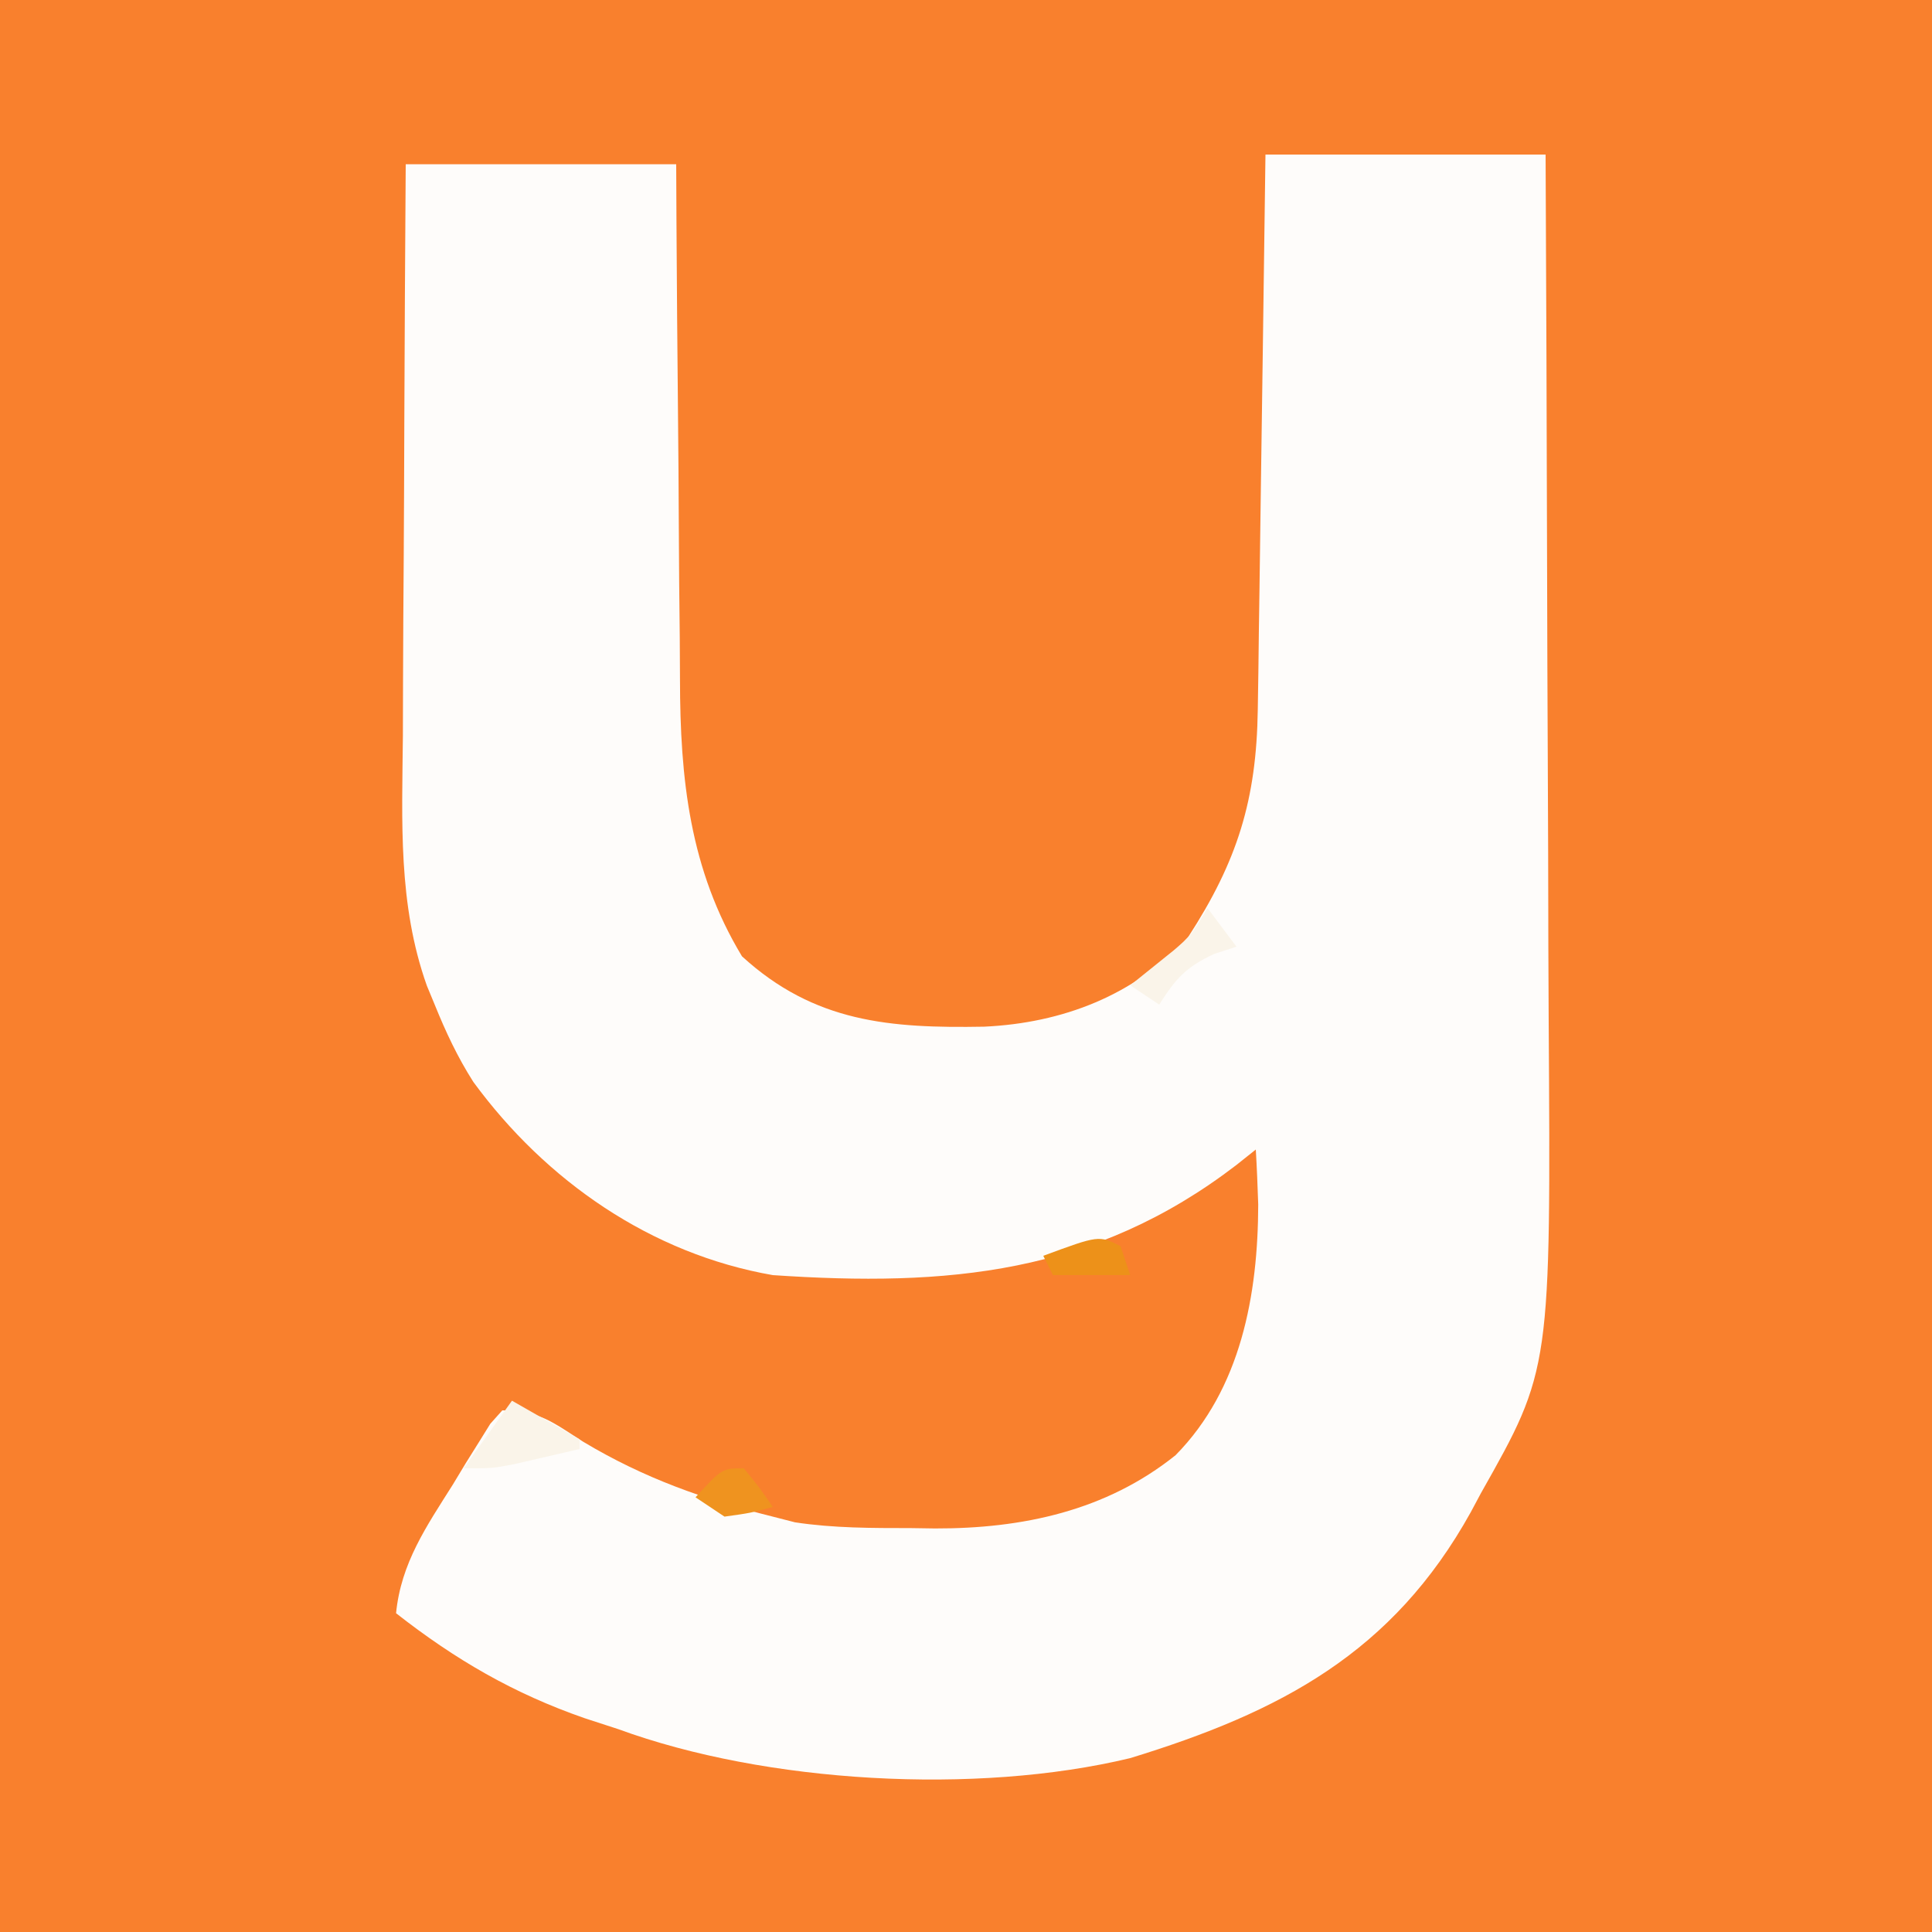 <?xml version="1.0" encoding="UTF-8"?>
<svg version="1.1" xmlns="http://www.w3.org/2000/svg" width="200" height="200">
<rect width="100%" height="100%" fill="#333333" stroke="none"/>
<path d="M0 0 C66 0 132 0 200 0 C200 66 200 132 200 200 C134 200 68 200 0 200 C0 134 0 68 0 0 Z " fill="#F9802D" transform="translate(0,0)"/>
<path d="M0 0 C9.57 0 19.14 0 29 0 C29.068 14.292 29.123 28.584 29.155 42.876 C29.171 49.514 29.192 56.152 29.226 62.791 C29.259 69.21 29.277 75.629 29.285 82.048 C29.29 84.484 29.301 86.919 29.317 89.355 C29.551 125.743 29.551 125.743 22.312 138.562 C21.964 139.214 21.615 139.865 21.255 140.537 C13.175 155.097 1.596 161.22 -14 166 C-29.941 169.842 -51.73 168.596 -67 163 C-68.149 162.626 -69.297 162.252 -70.48 161.867 C-77.849 159.306 -83.868 155.803 -90 151 C-89.487 145.801 -86.847 142.002 -84.125 137.688 C-83.454 136.577 -83.454 136.577 -82.77 135.443 C-82.333 134.744 -81.896 134.045 -81.445 133.324 C-80.85 132.366 -80.85 132.366 -80.243 131.389 C-79.833 130.931 -79.423 130.472 -79 130 C-75.211 130 -73.803 131.222 -70.625 133.25 C-64.341 137.022 -58.087 139.231 -51 141 C-49.863 141.292 -49.863 141.292 -48.703 141.59 C-44.698 142.198 -40.733 142.184 -36.688 142.188 C-35.463 142.206 -35.463 142.206 -34.213 142.225 C-25.17 142.246 -16.499 140.409 -9.305 134.641 C-2.531 127.765 -0.77 118.016 -0.75 108.688 C-0.813 106.791 -0.888 104.894 -1 103 C-2 103.797 -2 103.797 -3.02 104.609 C-17.771 115.915 -32.916 117.224 -51 116 C-63.62 113.802 -74.498 106.239 -82 96 C-83.647 93.413 -84.851 90.837 -86 88 C-86.401 87.031 -86.401 87.031 -86.811 86.042 C-89.813 77.604 -89.378 69.001 -89.293 60.18 C-89.287 58.468 -89.283 56.756 -89.28 55.043 C-89.269 50.569 -89.239 46.094 -89.206 41.619 C-89.175 37.04 -89.162 32.462 -89.146 27.883 C-89.114 18.922 -89.062 9.961 -89 1 C-79.76 1 -70.52 1 -61 1 C-60.991 2.967 -60.981 4.934 -60.972 6.96 C-60.936 13.502 -60.882 20.044 -60.816 26.585 C-60.777 30.547 -60.745 34.508 -60.729 38.469 C-60.714 42.302 -60.679 46.133 -60.632 49.965 C-60.617 51.418 -60.609 52.87 -60.608 54.323 C-60.596 64.61 -59.614 74.017 -54.188 83 C-46.688 89.856 -38.851 90.452 -29.129 90.281 C-21.02 89.909 -13.527 87.041 -8 81 C-2.911 73.15 -0.924 66.798 -0.795 57.444 C-0.775 56.163 -0.755 54.882 -0.734 53.562 C-0.717 52.18 -0.7 50.797 -0.684 49.414 C-0.663 47.988 -0.642 46.561 -0.621 45.135 C-0.566 41.397 -0.516 37.658 -0.468 33.92 C-0.408 29.426 -0.342 24.932 -0.277 20.439 C-0.18 13.626 -0.091 6.813 0 0 Z " fill="#FEFCFA" transform="translate(131,16)"/>
<path d="M0 0 C3.465 1.98 3.465 1.98 7 4 C7 4.33 7 4.66 7 5 C5.563 5.337 4.126 5.67 2.688 6 C1.487 6.278 1.487 6.278 0.262 6.562 C-2 7 -2 7 -5 7 C-3.35 4.69 -1.7 2.38 0 0 Z " fill="#FAF4E9" transform="translate(53,145)"/>
<path d="M0 0 C0.99 1.32 1.98 2.64 3 4 C2.237 4.247 1.474 4.495 0.688 4.75 C-2.236 6.11 -3.3 7.316 -5 10 C-5.99 9.34 -6.98 8.68 -8 8 C-6.503 6.796 -5.005 5.591 -3.508 4.387 C-1.747 2.877 -1.747 2.877 0 0 Z " fill="#FAF4E9" transform="translate(125,94)"/>
<path d="M0 0 C0.33 0.99 0.66 1.98 1 3 C-1.64 3 -4.28 3 -7 3 C-7.33 2.34 -7.66 1.68 -8 1 C-2.25 -1.125 -2.25 -1.125 0 0 Z " fill="#ED9119" transform="translate(116,129)"/>
<path d="M0 0 C1.625 2 1.625 2 3 4 C0.688 4.625 0.688 4.625 -2 5 C-2.99 4.34 -3.98 3.68 -5 3 C-2.25 0 -2.25 0 0 0 Z " fill="#EF931F" transform="translate(77,152)"/>
</svg>
